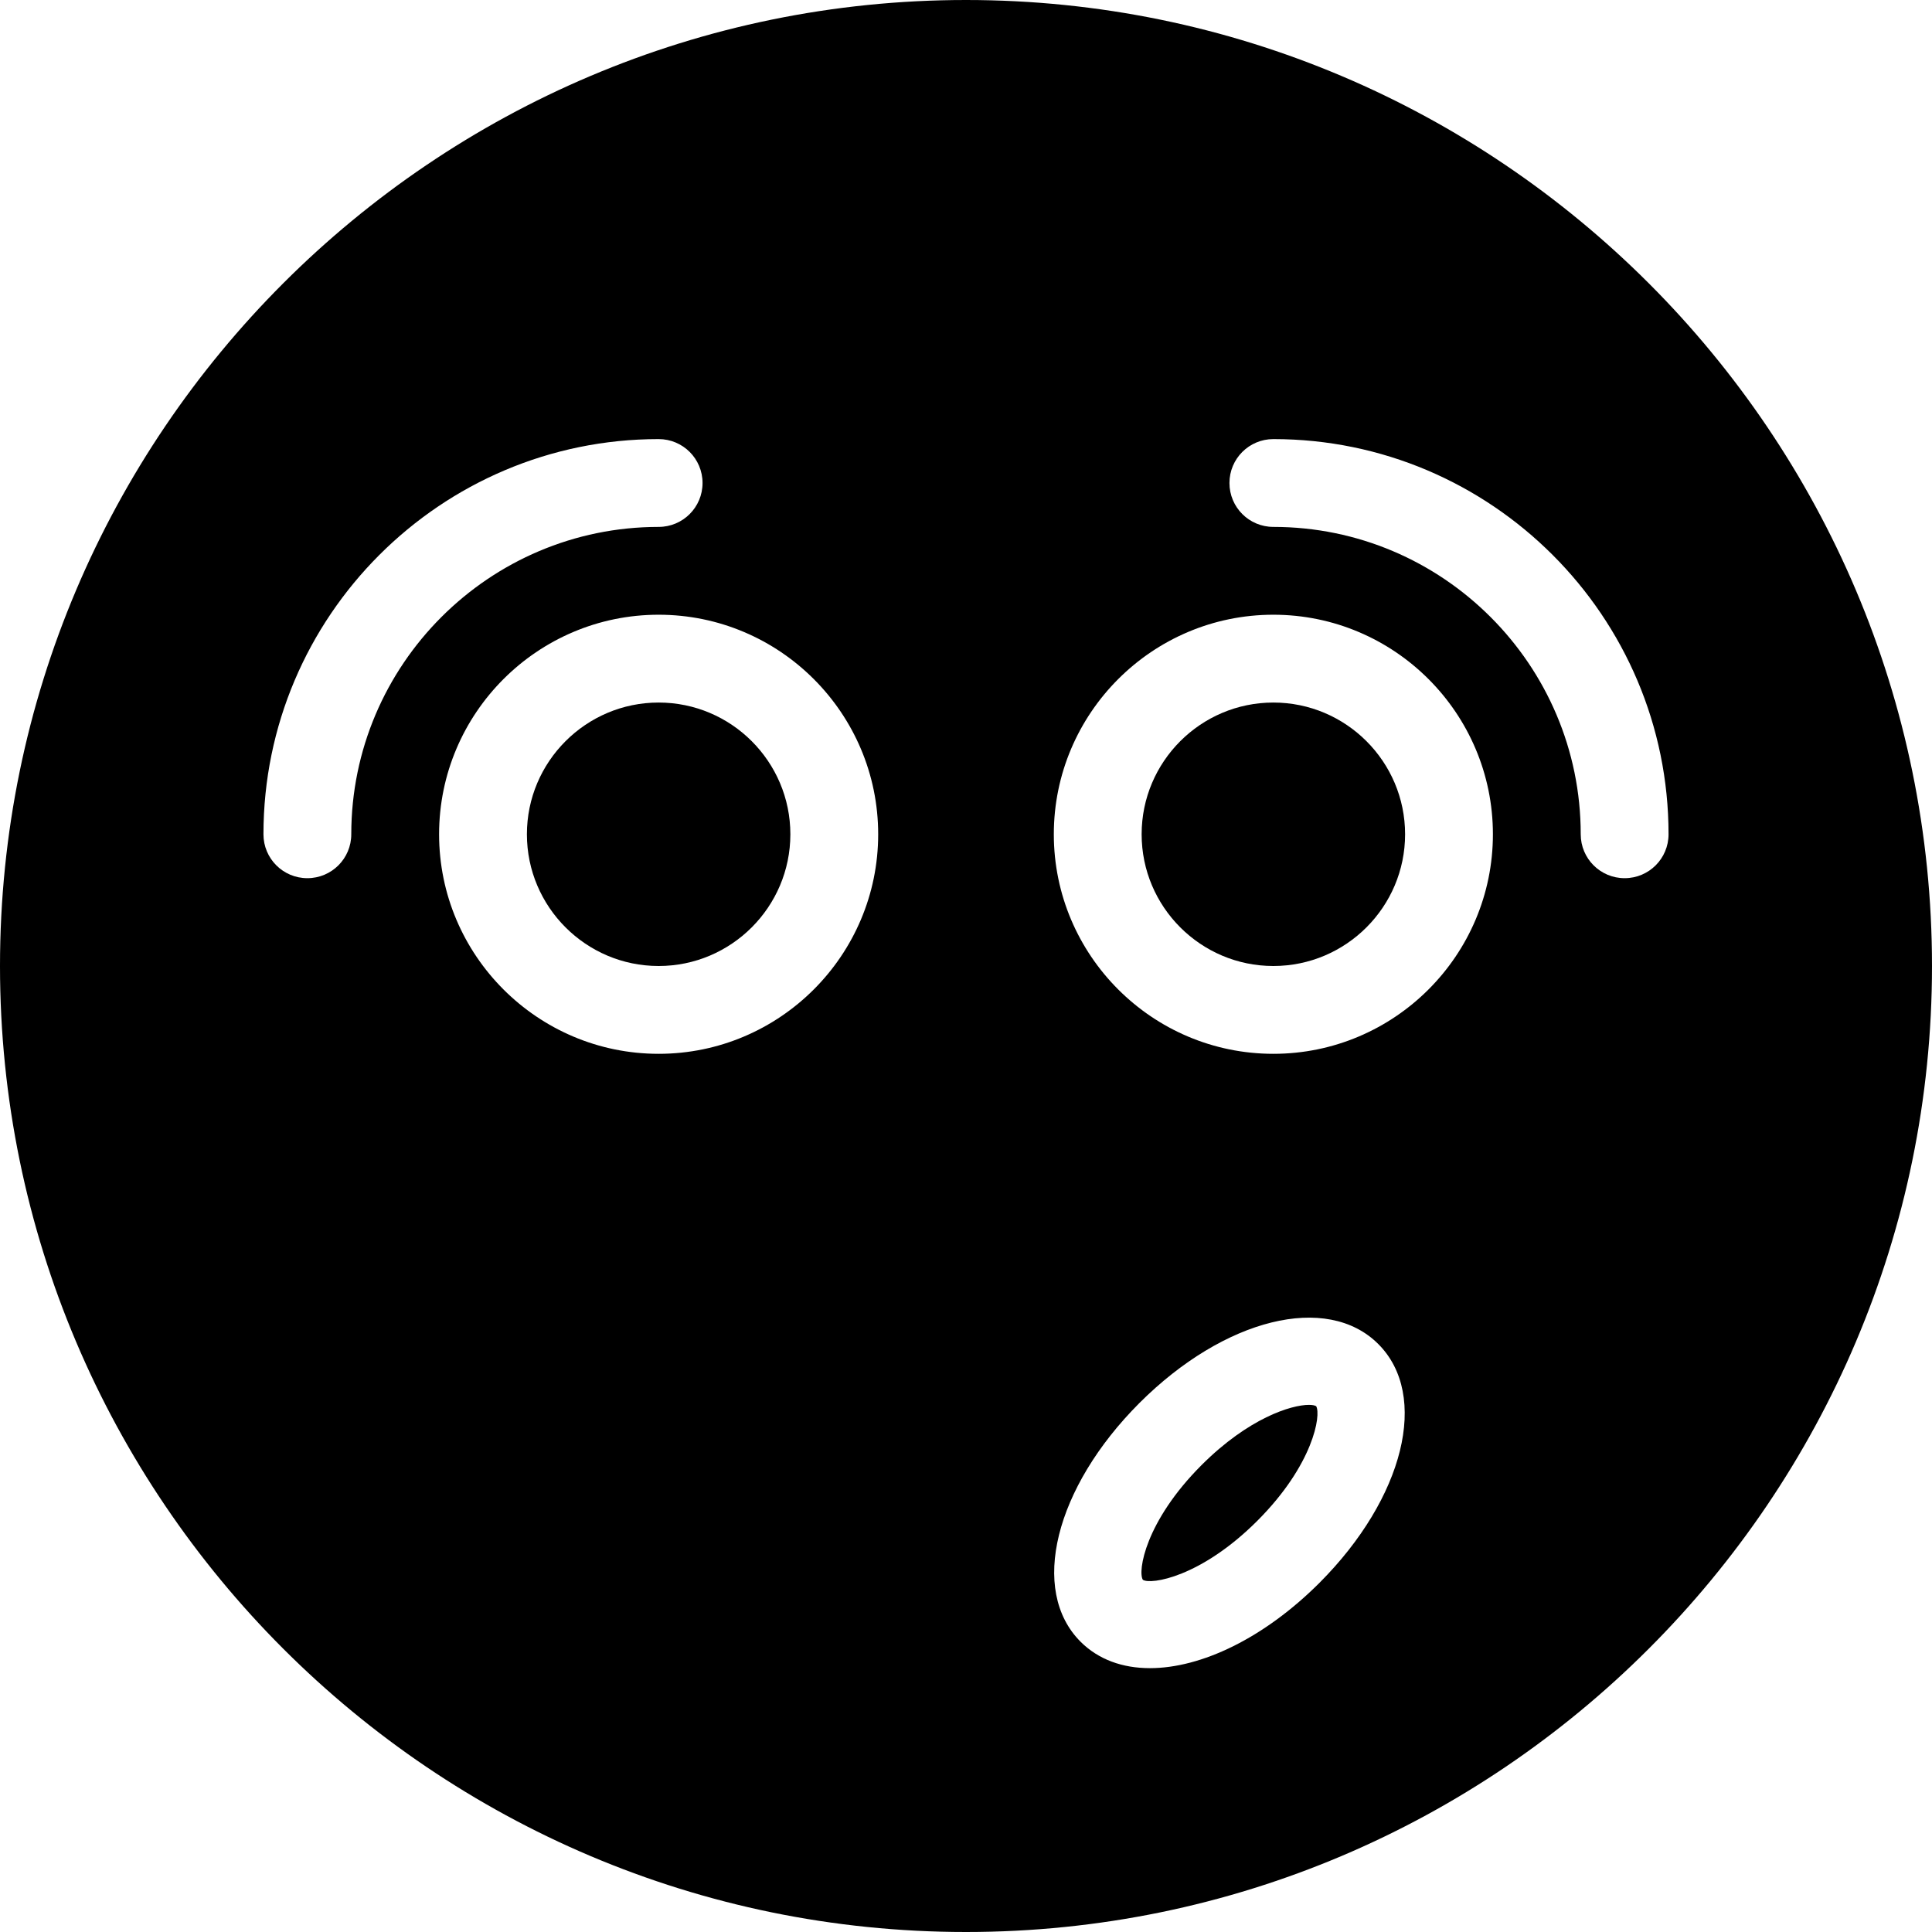 <?xml version="1.0" encoding="UTF-8" standalone="no"?>
<svg width="44px" height="44px" viewBox="0 0 44 44" version="1.1" xmlns="http://www.w3.org/2000/svg" xmlns:xlink="http://www.w3.org/1999/xlink">
    <!-- Generator: Sketch 3.7.2 (28276) - http://www.bohemiancoding.com/sketch -->
    <title>emo-worried</title>
    <desc>Created with Sketch.</desc>
    <defs></defs>
    <g id="44px-Glyph" stroke="none" stroke-width="1" fill="none" fill-rule="evenodd">
        <g id="emo-worried" fill="#000000">
            <path d="M29,16 C27.346,16 26,17.346 26,19 C26,20.654 27.346,22 29,22 C30.654,22 32,20.654 32,19 C32,17.346 30.654,16 29,16" id="Fill-174"></path>
            <path d="M29.81,31.995 C29.408,31.995 28.438,32.294 27.366,33.365 C26.078,34.653 25.907,35.793 26.028,35.979 C26.209,36.095 27.347,35.922 28.635,34.635 C29.913,33.356 30.091,32.224 29.975,32.025 C29.944,32.006 29.887,31.995 29.81,31.995" id="Fill-175"></path>
            <path d="M37,20 C36.447,20 36,19.553 36,19 C36,15.141 32.859,12 29,12 C28.447,12 28,11.553 28,11 C28,10.447 28.447,10 29,10 C33.963,10 38,14.037 38,19 C38,19.553 37.553,20 37,20 M29,24 C26.243,24 24,21.757 24,19 C24,16.243 26.243,14 29,14 C31.757,14 34,16.243 34,19 C34,21.757 31.757,24 29,24 M30.049,36.049 C28.789,37.308 27.357,37.991 26.189,37.991 C25.565,37.991 25.017,37.796 24.61,37.39 C23.442,36.223 24.019,33.885 25.951,31.951 C27.884,30.021 30.223,29.442 31.39,30.61 C32.558,31.777 31.98,34.115 30.049,36.049 M15,24 C12.243,24 10,21.757 10,19 C10,16.243 12.243,14 15,14 C17.757,14 20,16.243 20,19 C20,21.757 17.757,24 15,24 M7,20 C6.447,20 6,19.553 6,19 C6,14.037 10.037,10 15,10 C15.553,10 16,10.447 16,11 C16,11.553 15.553,12 15,12 C11.141,12 8,15.141 8,19 C8,19.553 7.553,20 7,20 M22,0 C9.869,0 0,9.869 0,22 C0,34.131 9.869,44 22,44 C34.131,44 44,34.131 44,22 C44,9.869 34.131,0 22,0" id="Fill-176"></path>
            <path d="M15,16 C13.346,16 12,17.346 12,19 C12,20.654 13.346,22 15,22 C16.654,22 18,20.654 18,19 C18,17.346 16.654,16 15,16" id="Fill-177"></path>
        </g>
    </g>
</svg>